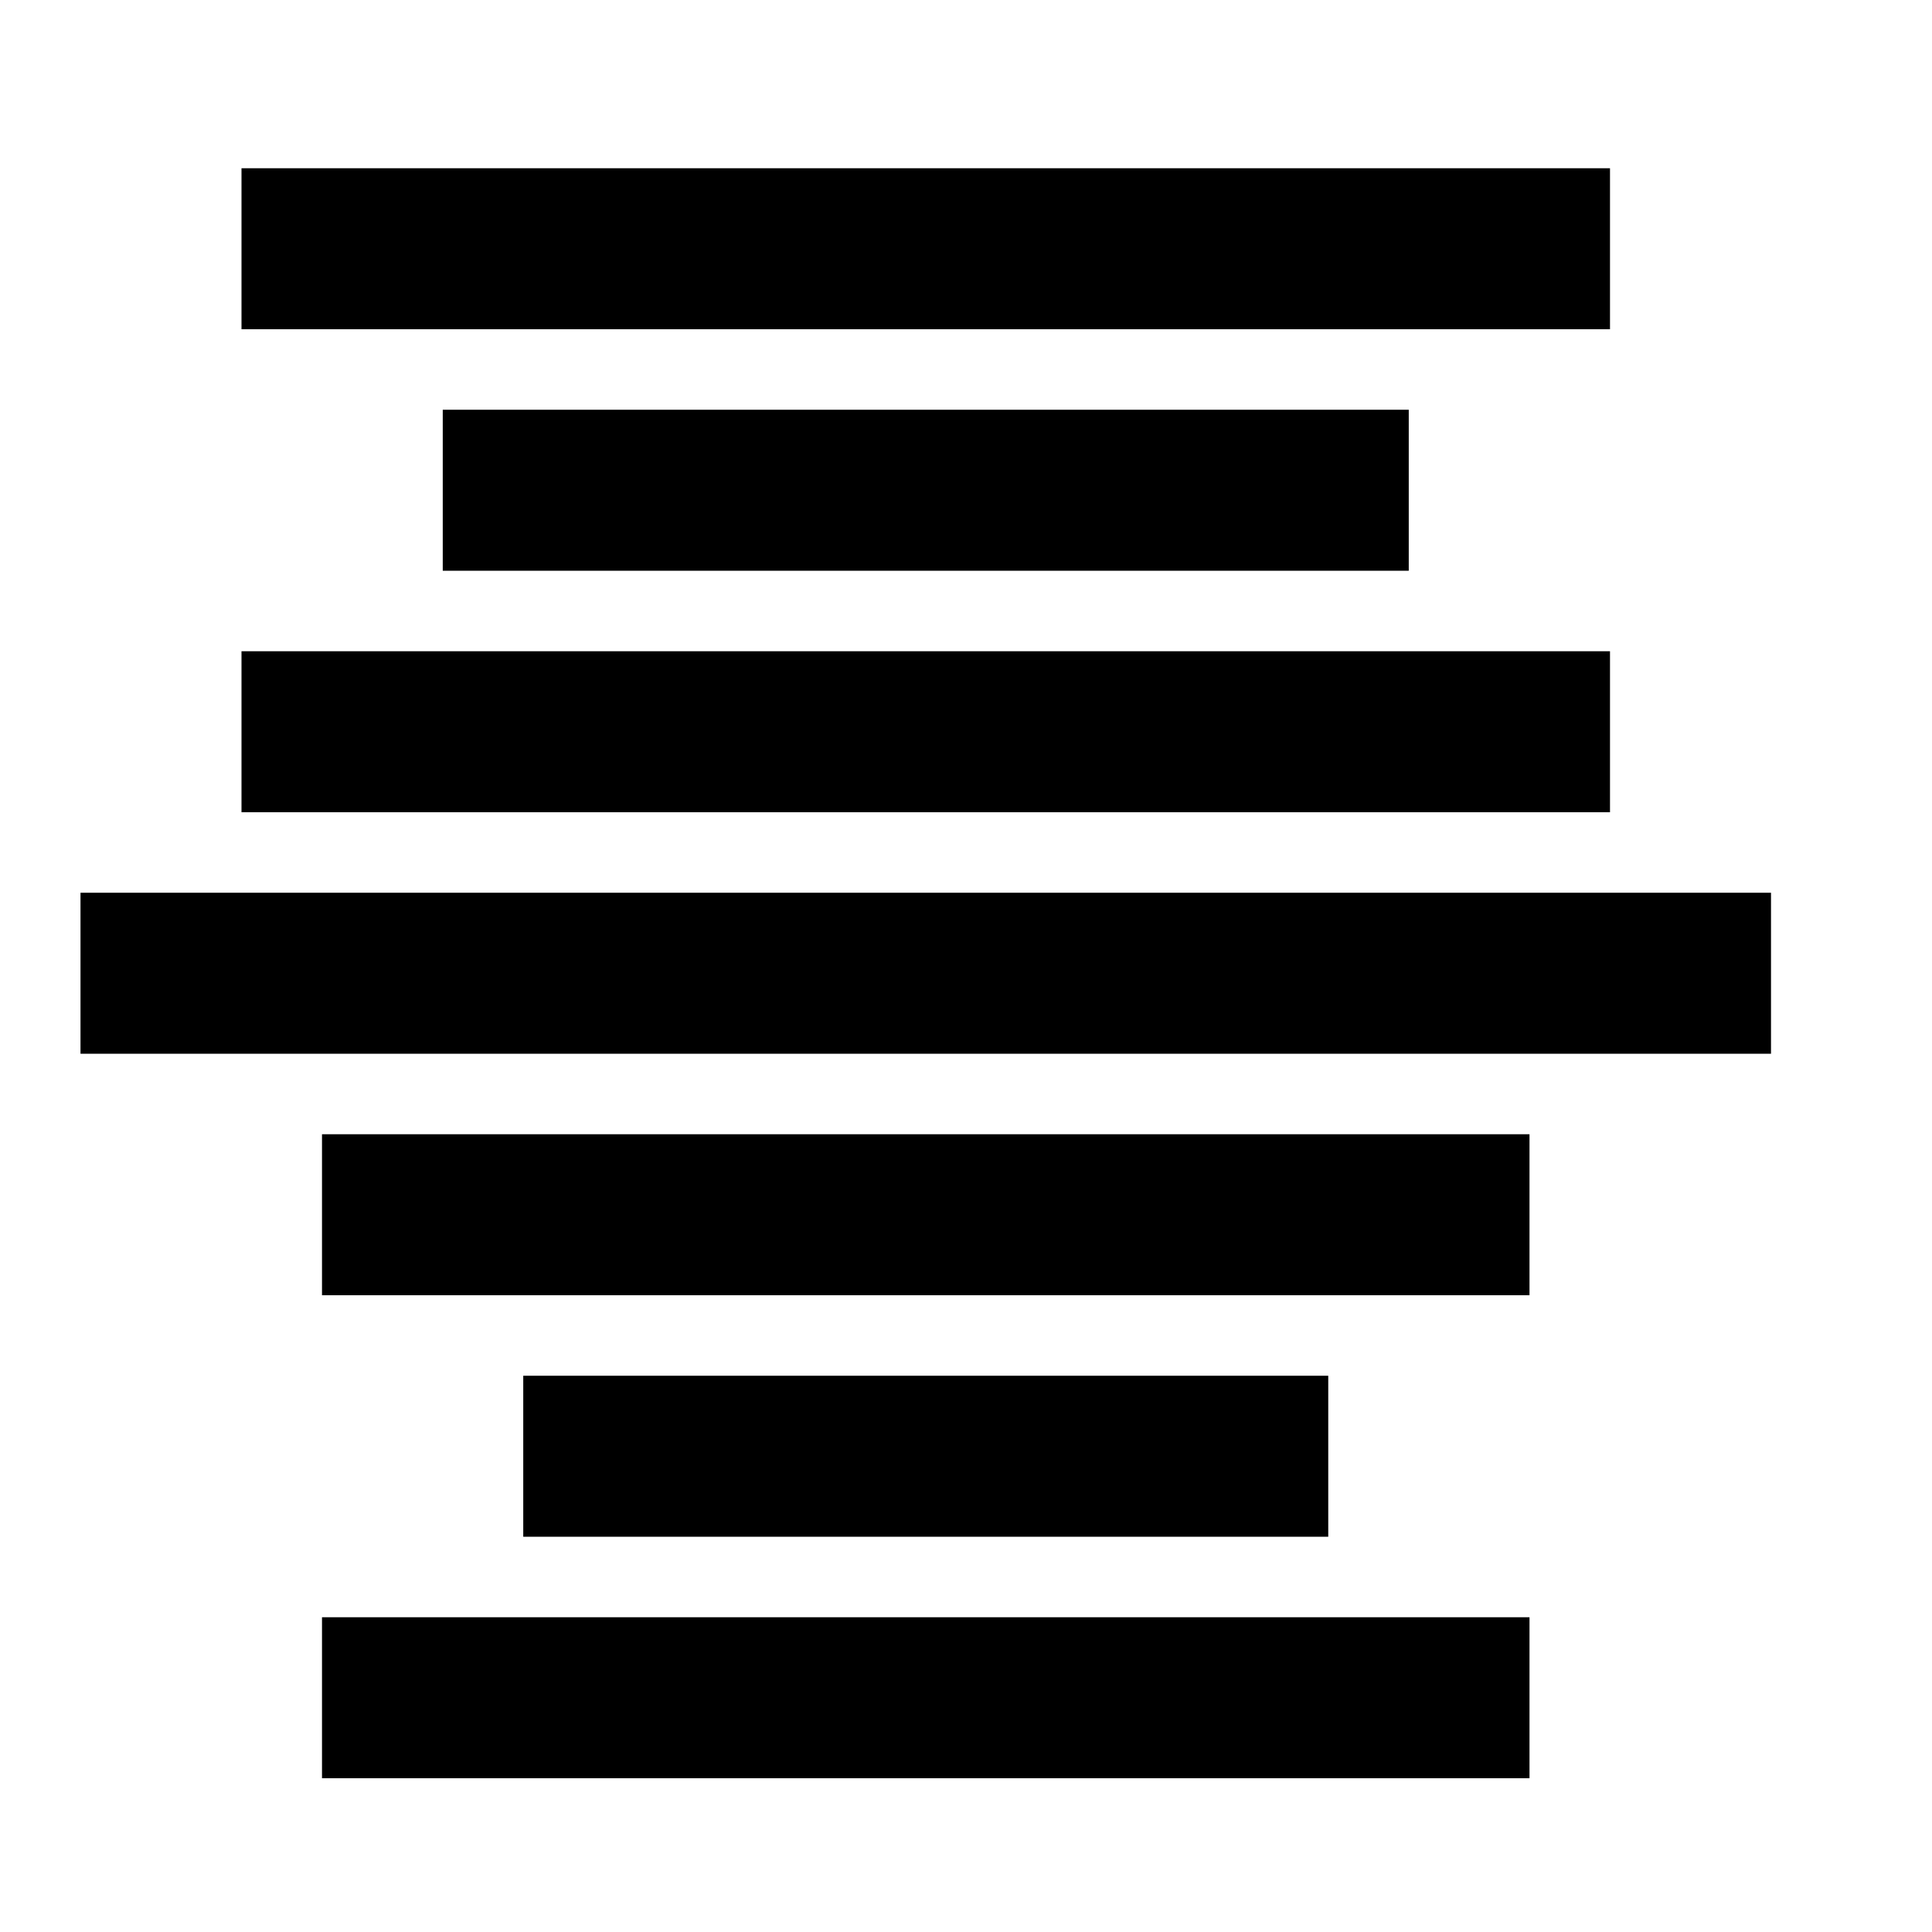<!-- Generated by IcoMoon.io -->
<svg version="1.1" xmlns="http://www.w3.org/2000/svg" width="24" height="24" viewBox="0 0 24 24">
<title>text-align-center-bold</title>
<path d="M3 2.090h17v2h-17v-2z"></path>
<path d="M5.5 5.090h12v2h-12v-2z"></path>
<path d="M3 8.090h17v2h-17v-2z"></path>
<path d="M1 11.090h21v2h-21v-2z"></path>
<path d="M4 14.090h15v2h-15v-2z"></path>
<path d="M6.5 17.090h10v2h-10v-2z"></path>
<path d="M4 20.090h15v2h-15v-2z"></path>
</svg>
